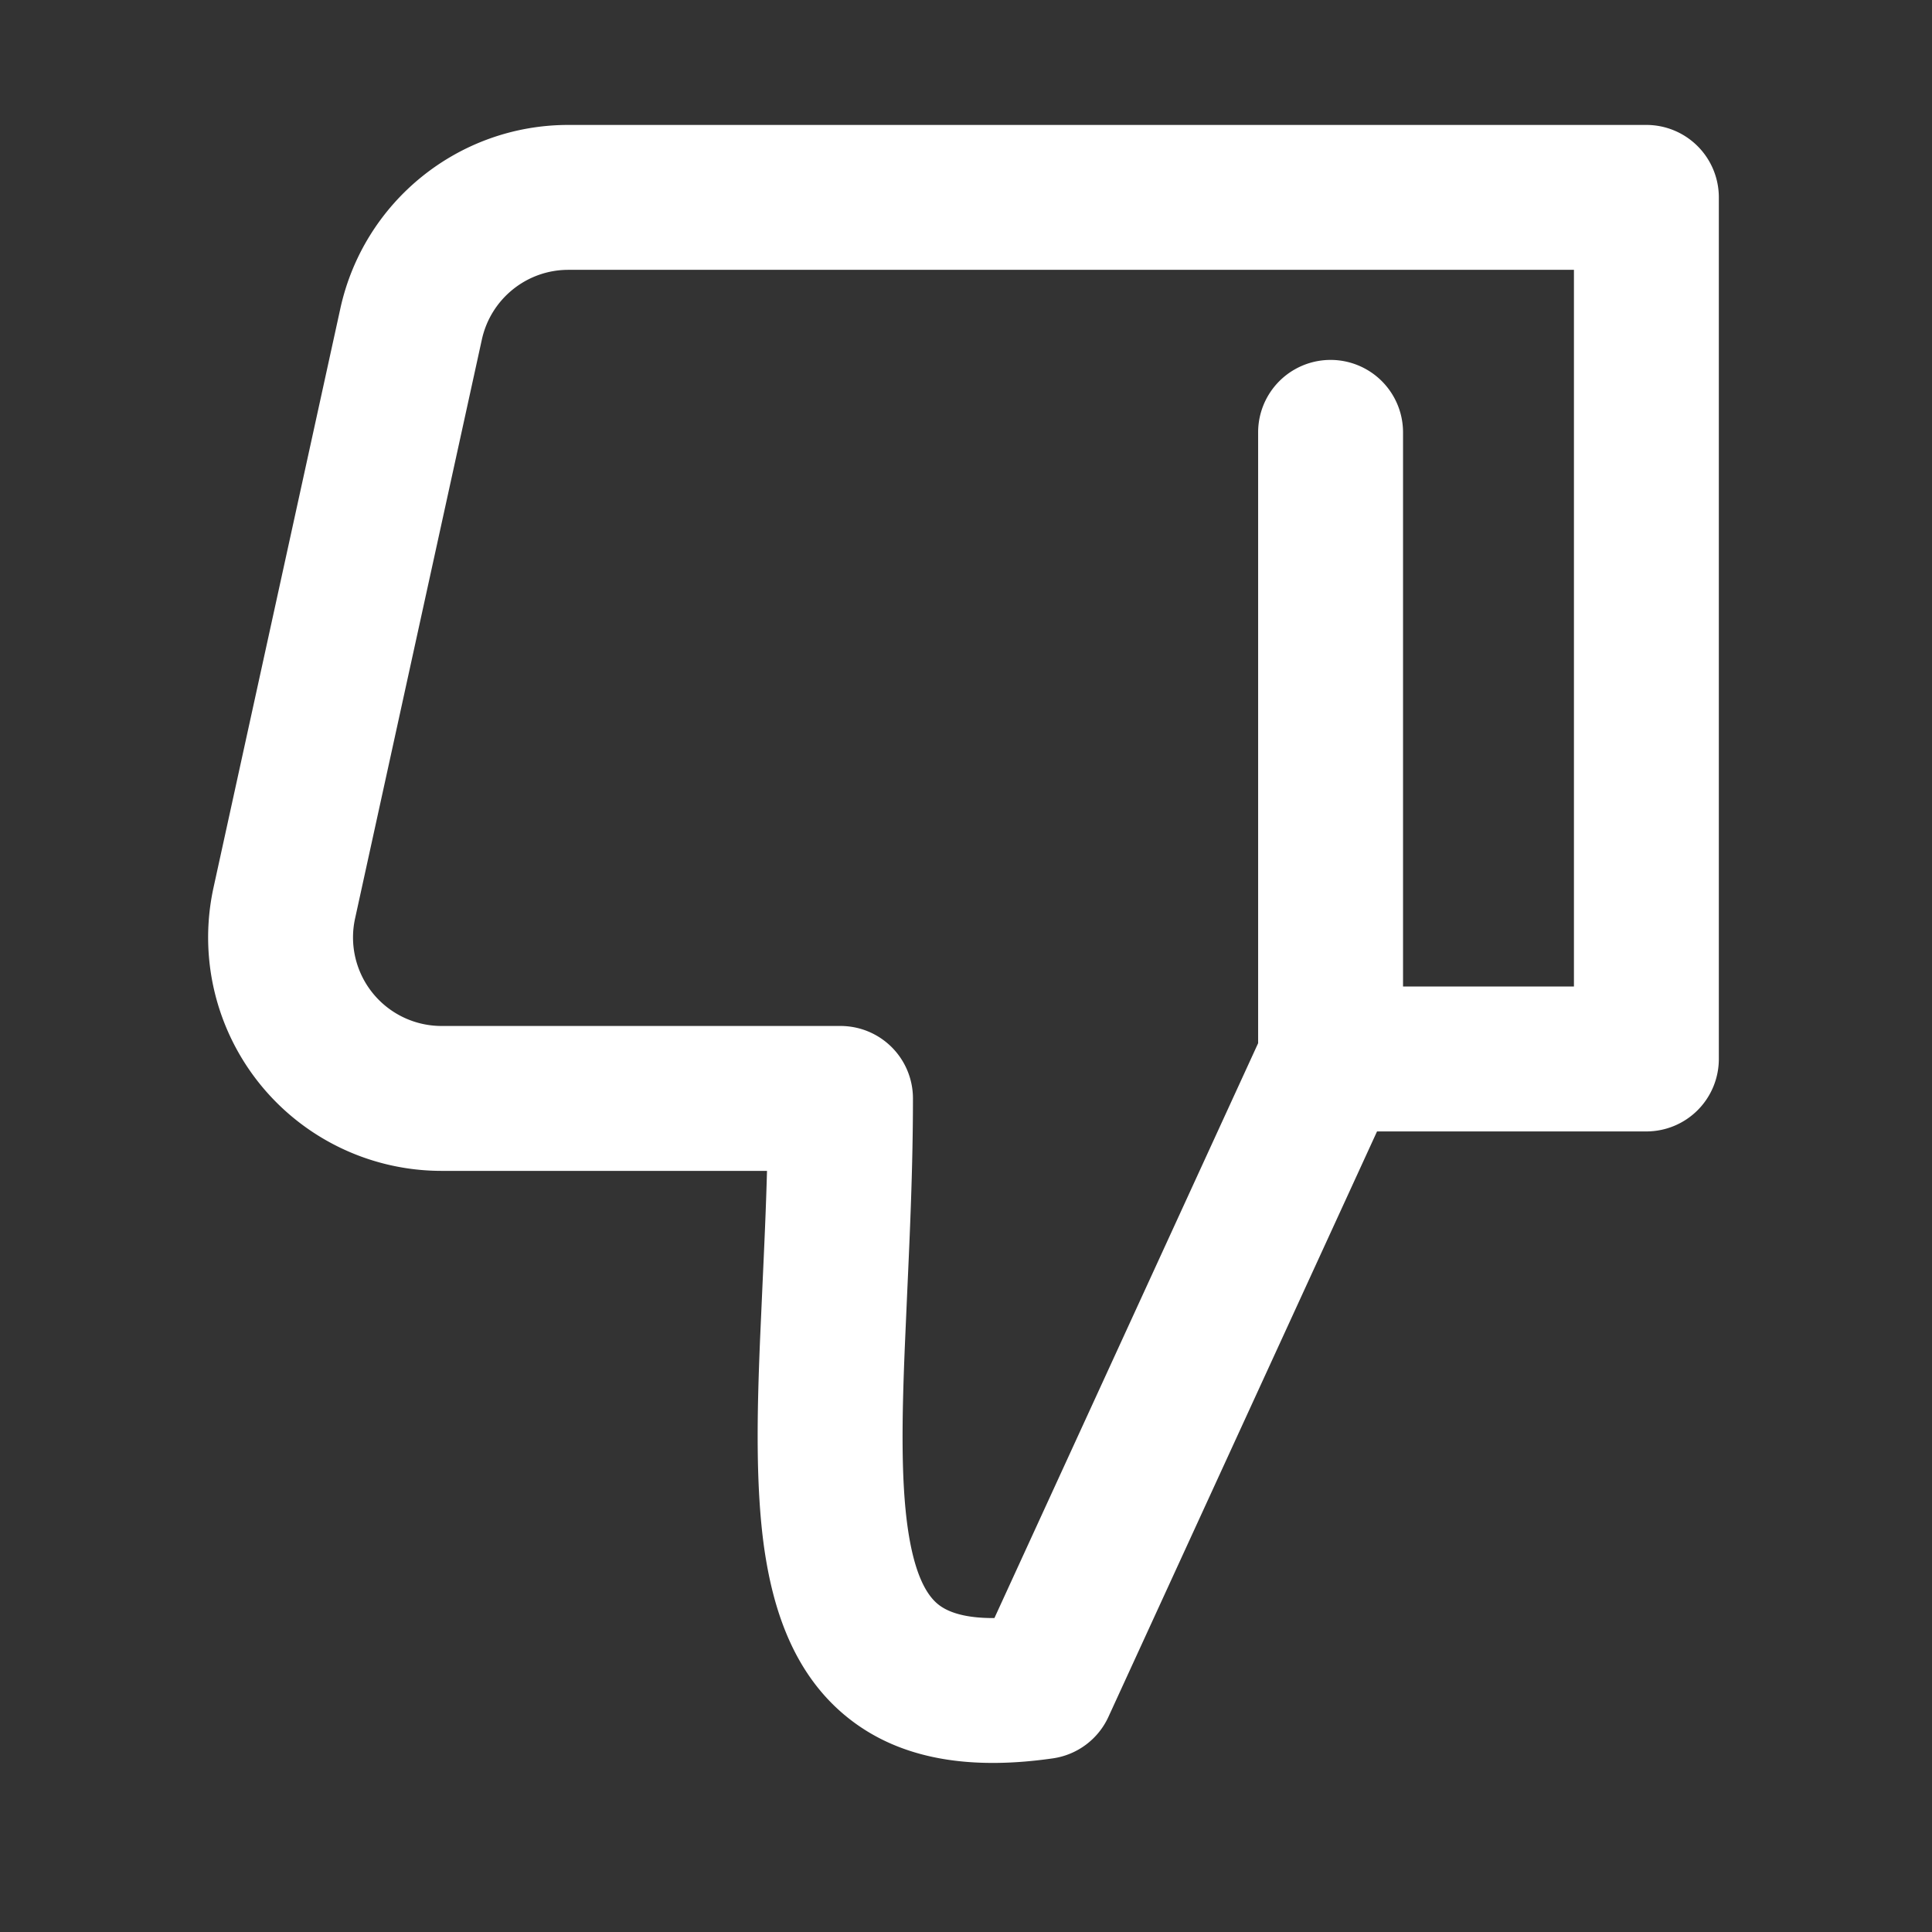 <?xml version="1.0" encoding="UTF-8"?>
<svg xmlns="http://www.w3.org/2000/svg" fill="none" viewBox="0 0 24 24"><rect x="0" y="0" width="24" height="24" fill="#333333" stroke="none"/><path fill="#1E1E20" fill-rule="evenodd" d="M10.514 21.323c.676.552 1.57.663 2.565.52a.9.9 0 0 0 .69-.515l3.337-7.273h3.346a.9.9 0 0 0 .9-.9V2.452a.9.9 0 0 0-.9-.9H7.06c-1.363 0-2.54.95-2.832 2.28l-1.575 7.191a2.9 2.9 0 0 0 2.833 3.522h4.042c-.013.483-.035.955-.056 1.415l-.03.673c-.038.92-.057 1.822.05 2.59.108.759.36 1.56 1.022 2.1zm5.115-8.364L12.353 20.1c-.416.003-.608-.096-.701-.172-.138-.112-.293-.362-.377-.956-.082-.585-.073-1.334-.034-2.265l.028-.638c.034-.749.072-1.575.072-2.424a.9.9 0 0 0-.9-.9H5.485a1.1 1.1 0 0 1-1.074-1.336l1.575-7.192c.111-.505.558-.865 1.074-.865h12.492v8.903h-2.123V5.371a.9.9 0 0 0-1.8 0v7.588z" clip-rule="evenodd" style="fill: #ffffff;"/></svg>
